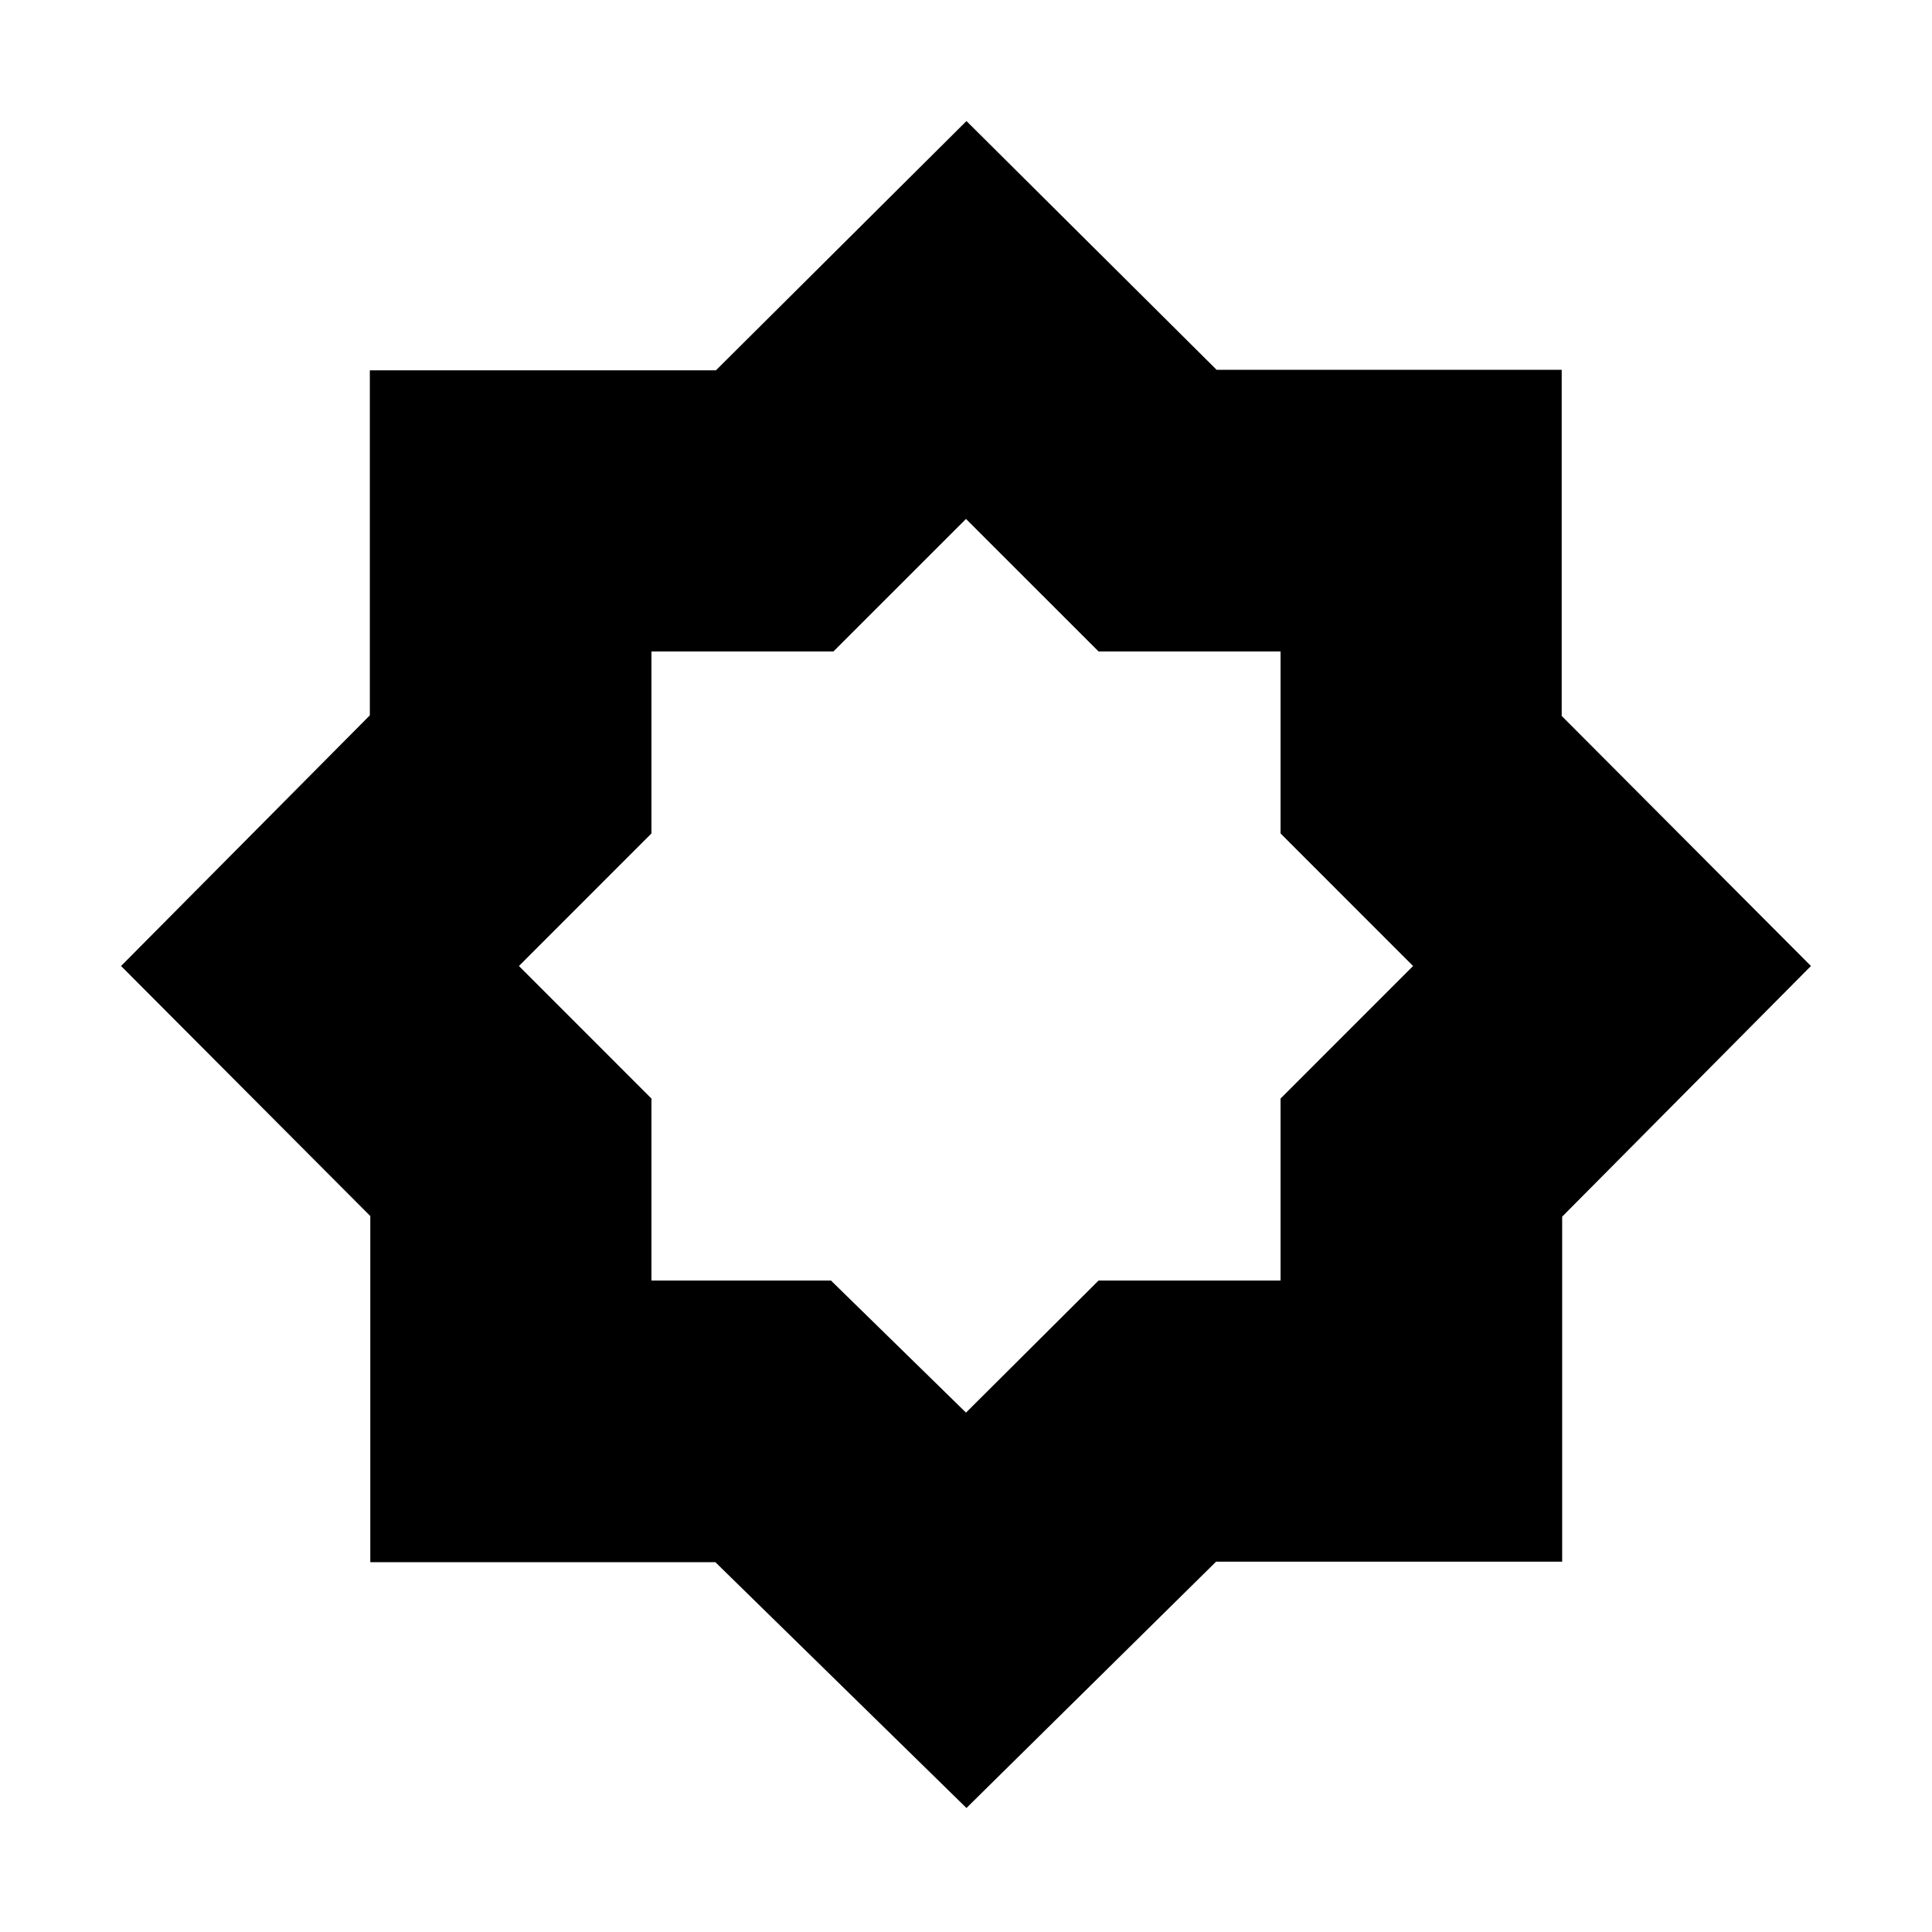 <svg xmlns="http://www.w3.org/2000/svg" height="48" viewBox="0 -960 960 960" width="48"><path d="m480-258.08 65.86-65.62h90.44v-90.44L702.15-480l-65.85-65.86v-90.44h-90.44L480-702.15l-65.86 65.85H323.7v90.44L257.85-480l65.85 65.86v90.44h89.21L480-258.08Zm.23 196.46L355.45-183.77H184v-171.98L60.15-480l123.62-124.55V-776h171.98l124.48-123.85 124.32 123.62H776v171.98L899.85-480 776.23-355.45V-184H604.25L480.23-61.62Z"/></svg>